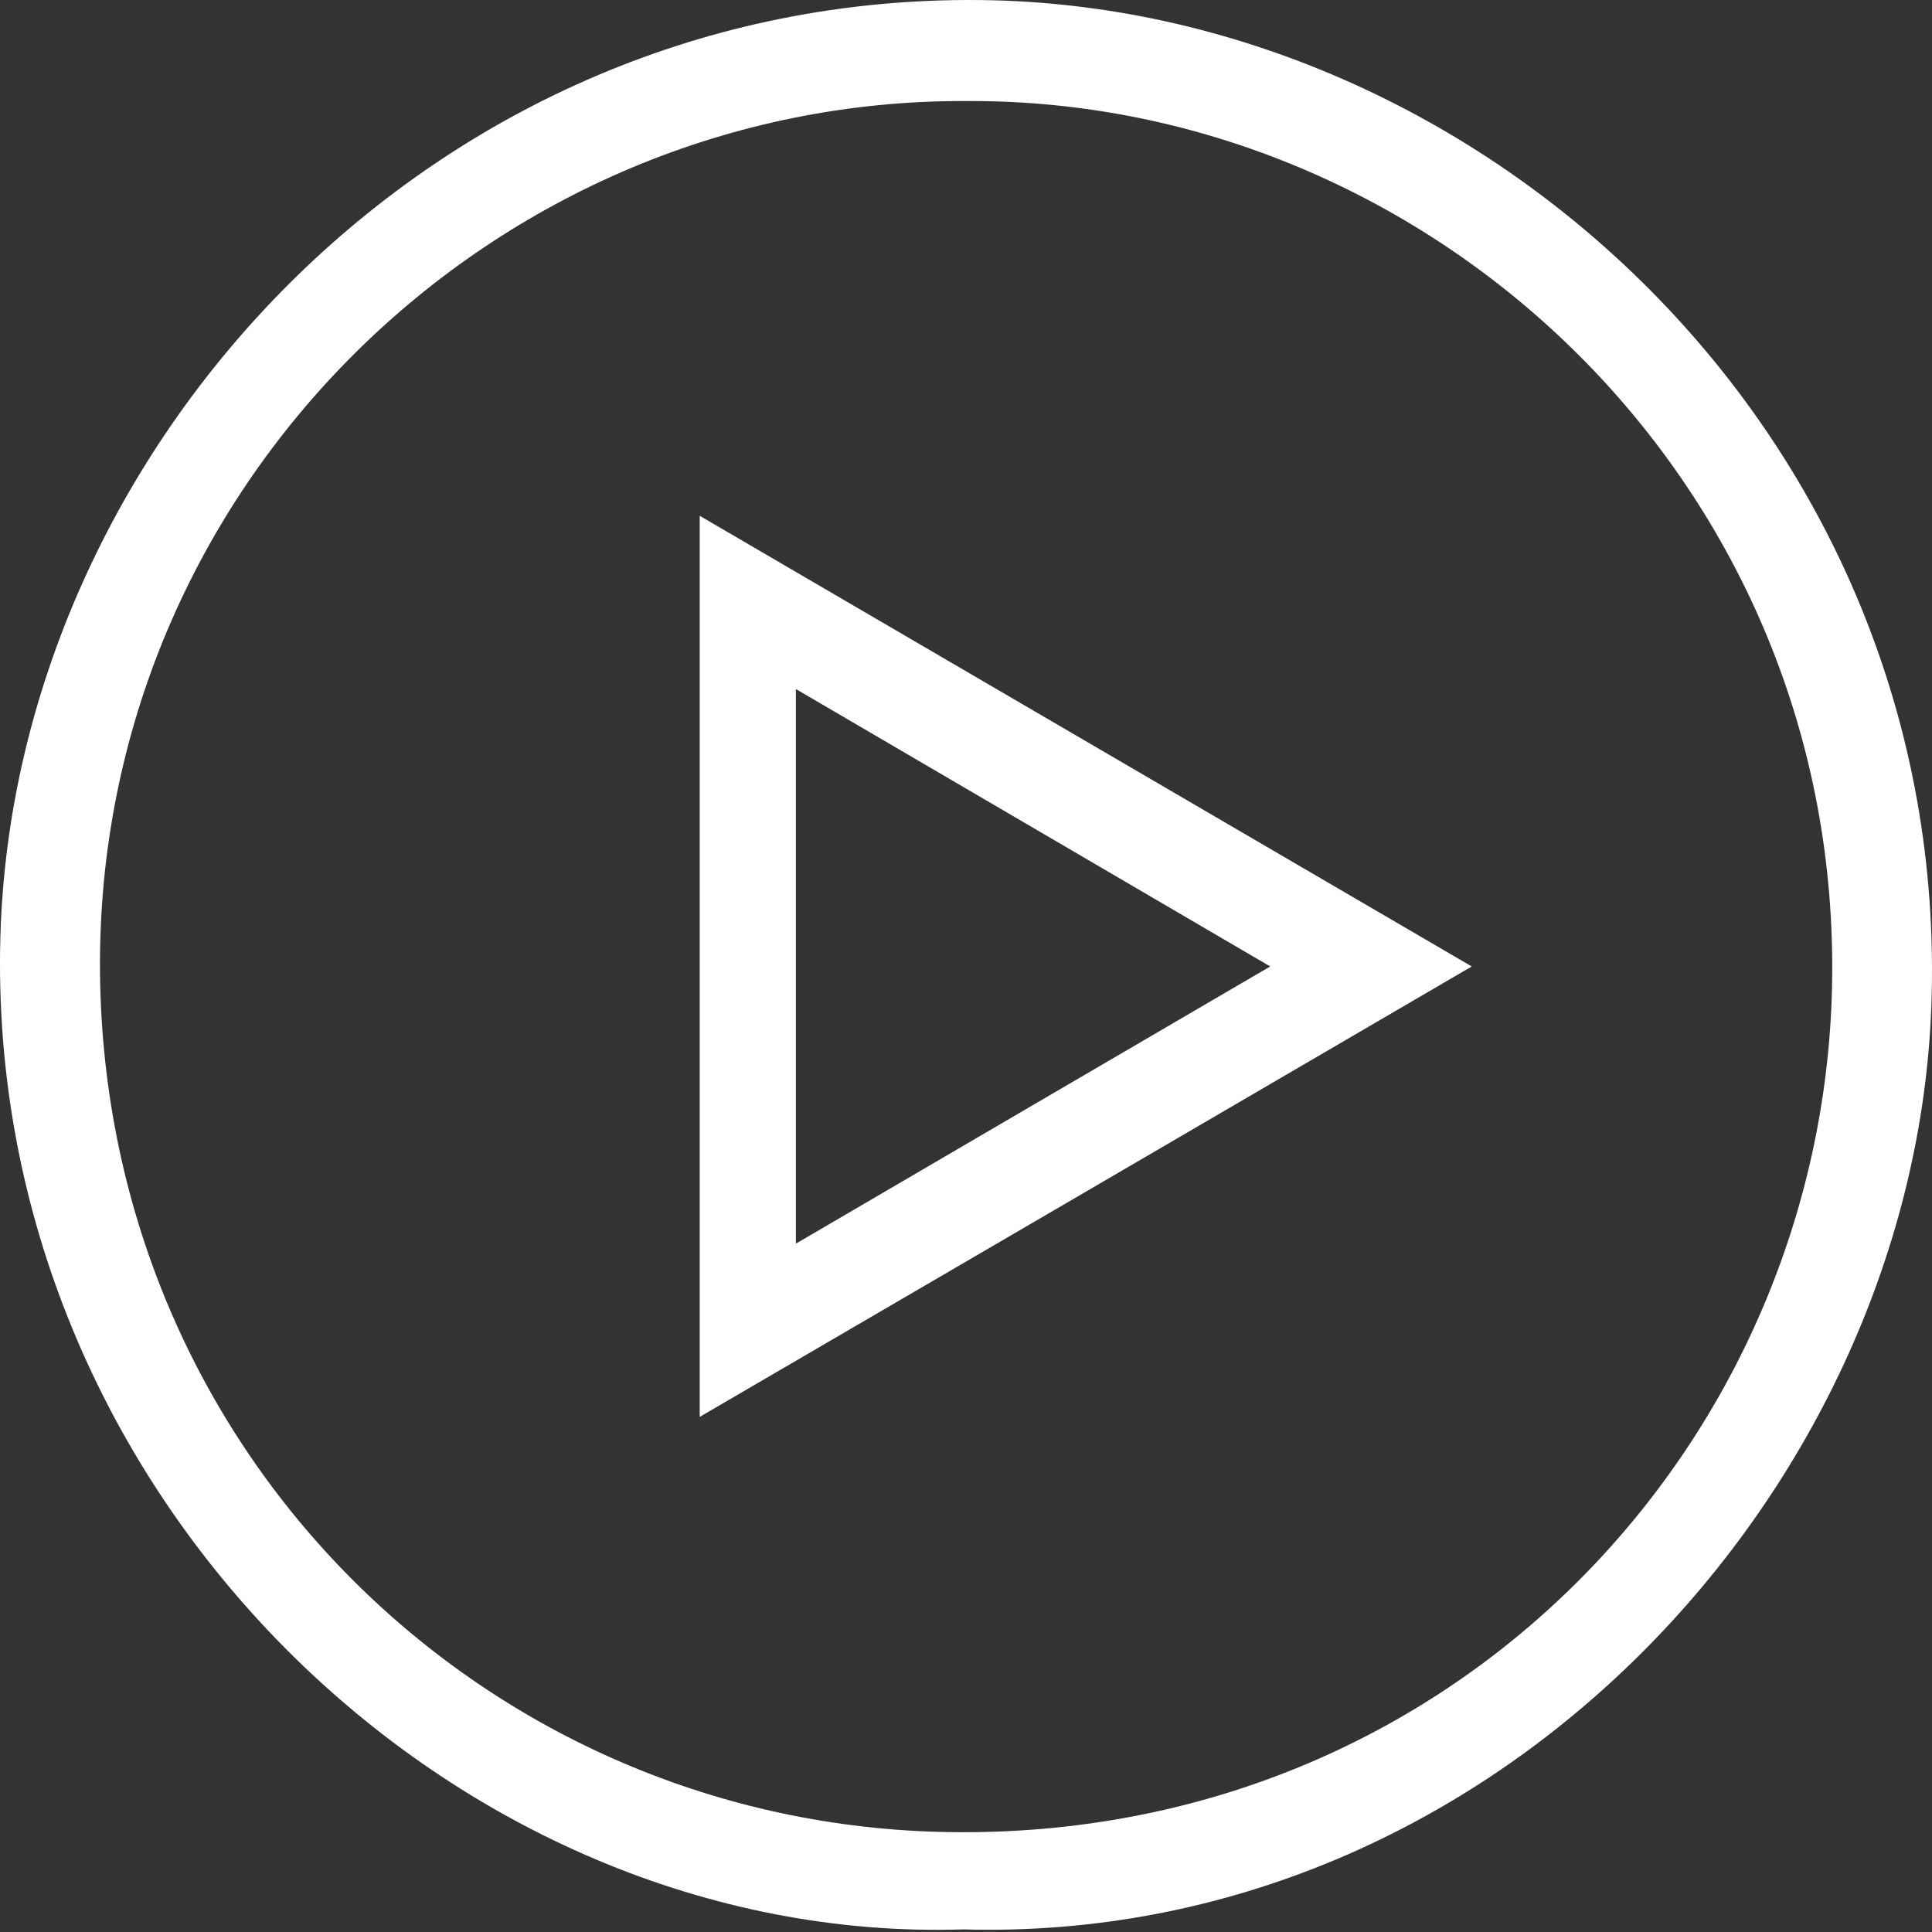 <svg width="500" height="500" viewBox="0 0 500 500" fill="none" xmlns="http://www.w3.org/2000/svg">
<rect x="0" y="0" width="500" height="500" fill="#333333" stroke="none"/>
<g clip-path="url(#clip0_3_469)">
<path d="M249.256 499.33C117.863 503.497 -4.064 386.869 0.104 242.261C3.735 116.167 111.612 -1.533 253.78 0.015C383.685 1.444 505.075 113.131 499.836 260.24C495.431 385.023 387.138 503.199 249.256 499.33ZM250.506 26.151C128.043 25.377 24.632 125.871 25.882 251.786C27.133 376.391 126.138 472.42 245.803 474.147C376.064 476.052 471.379 373.533 474.117 255.775C477.154 125.454 370.885 25.674 250.506 26.151Z" fill="white"/>
<path d="M181.087 133.49C248.004 172.545 312.956 210.469 380.885 250.119C312.36 290.126 247.587 327.93 181.087 366.687V133.431V133.49ZM205.972 178.32V321.858C247.23 297.746 286.403 274.825 328.732 250.119C286.463 225.412 247.468 202.61 205.972 178.32Z" fill="white"/>
</g>
<defs>
<clipPath id="clip0_3_469">
<rect width="500" height="500" fill="white"/>
</clipPath>
</defs>
</svg>
